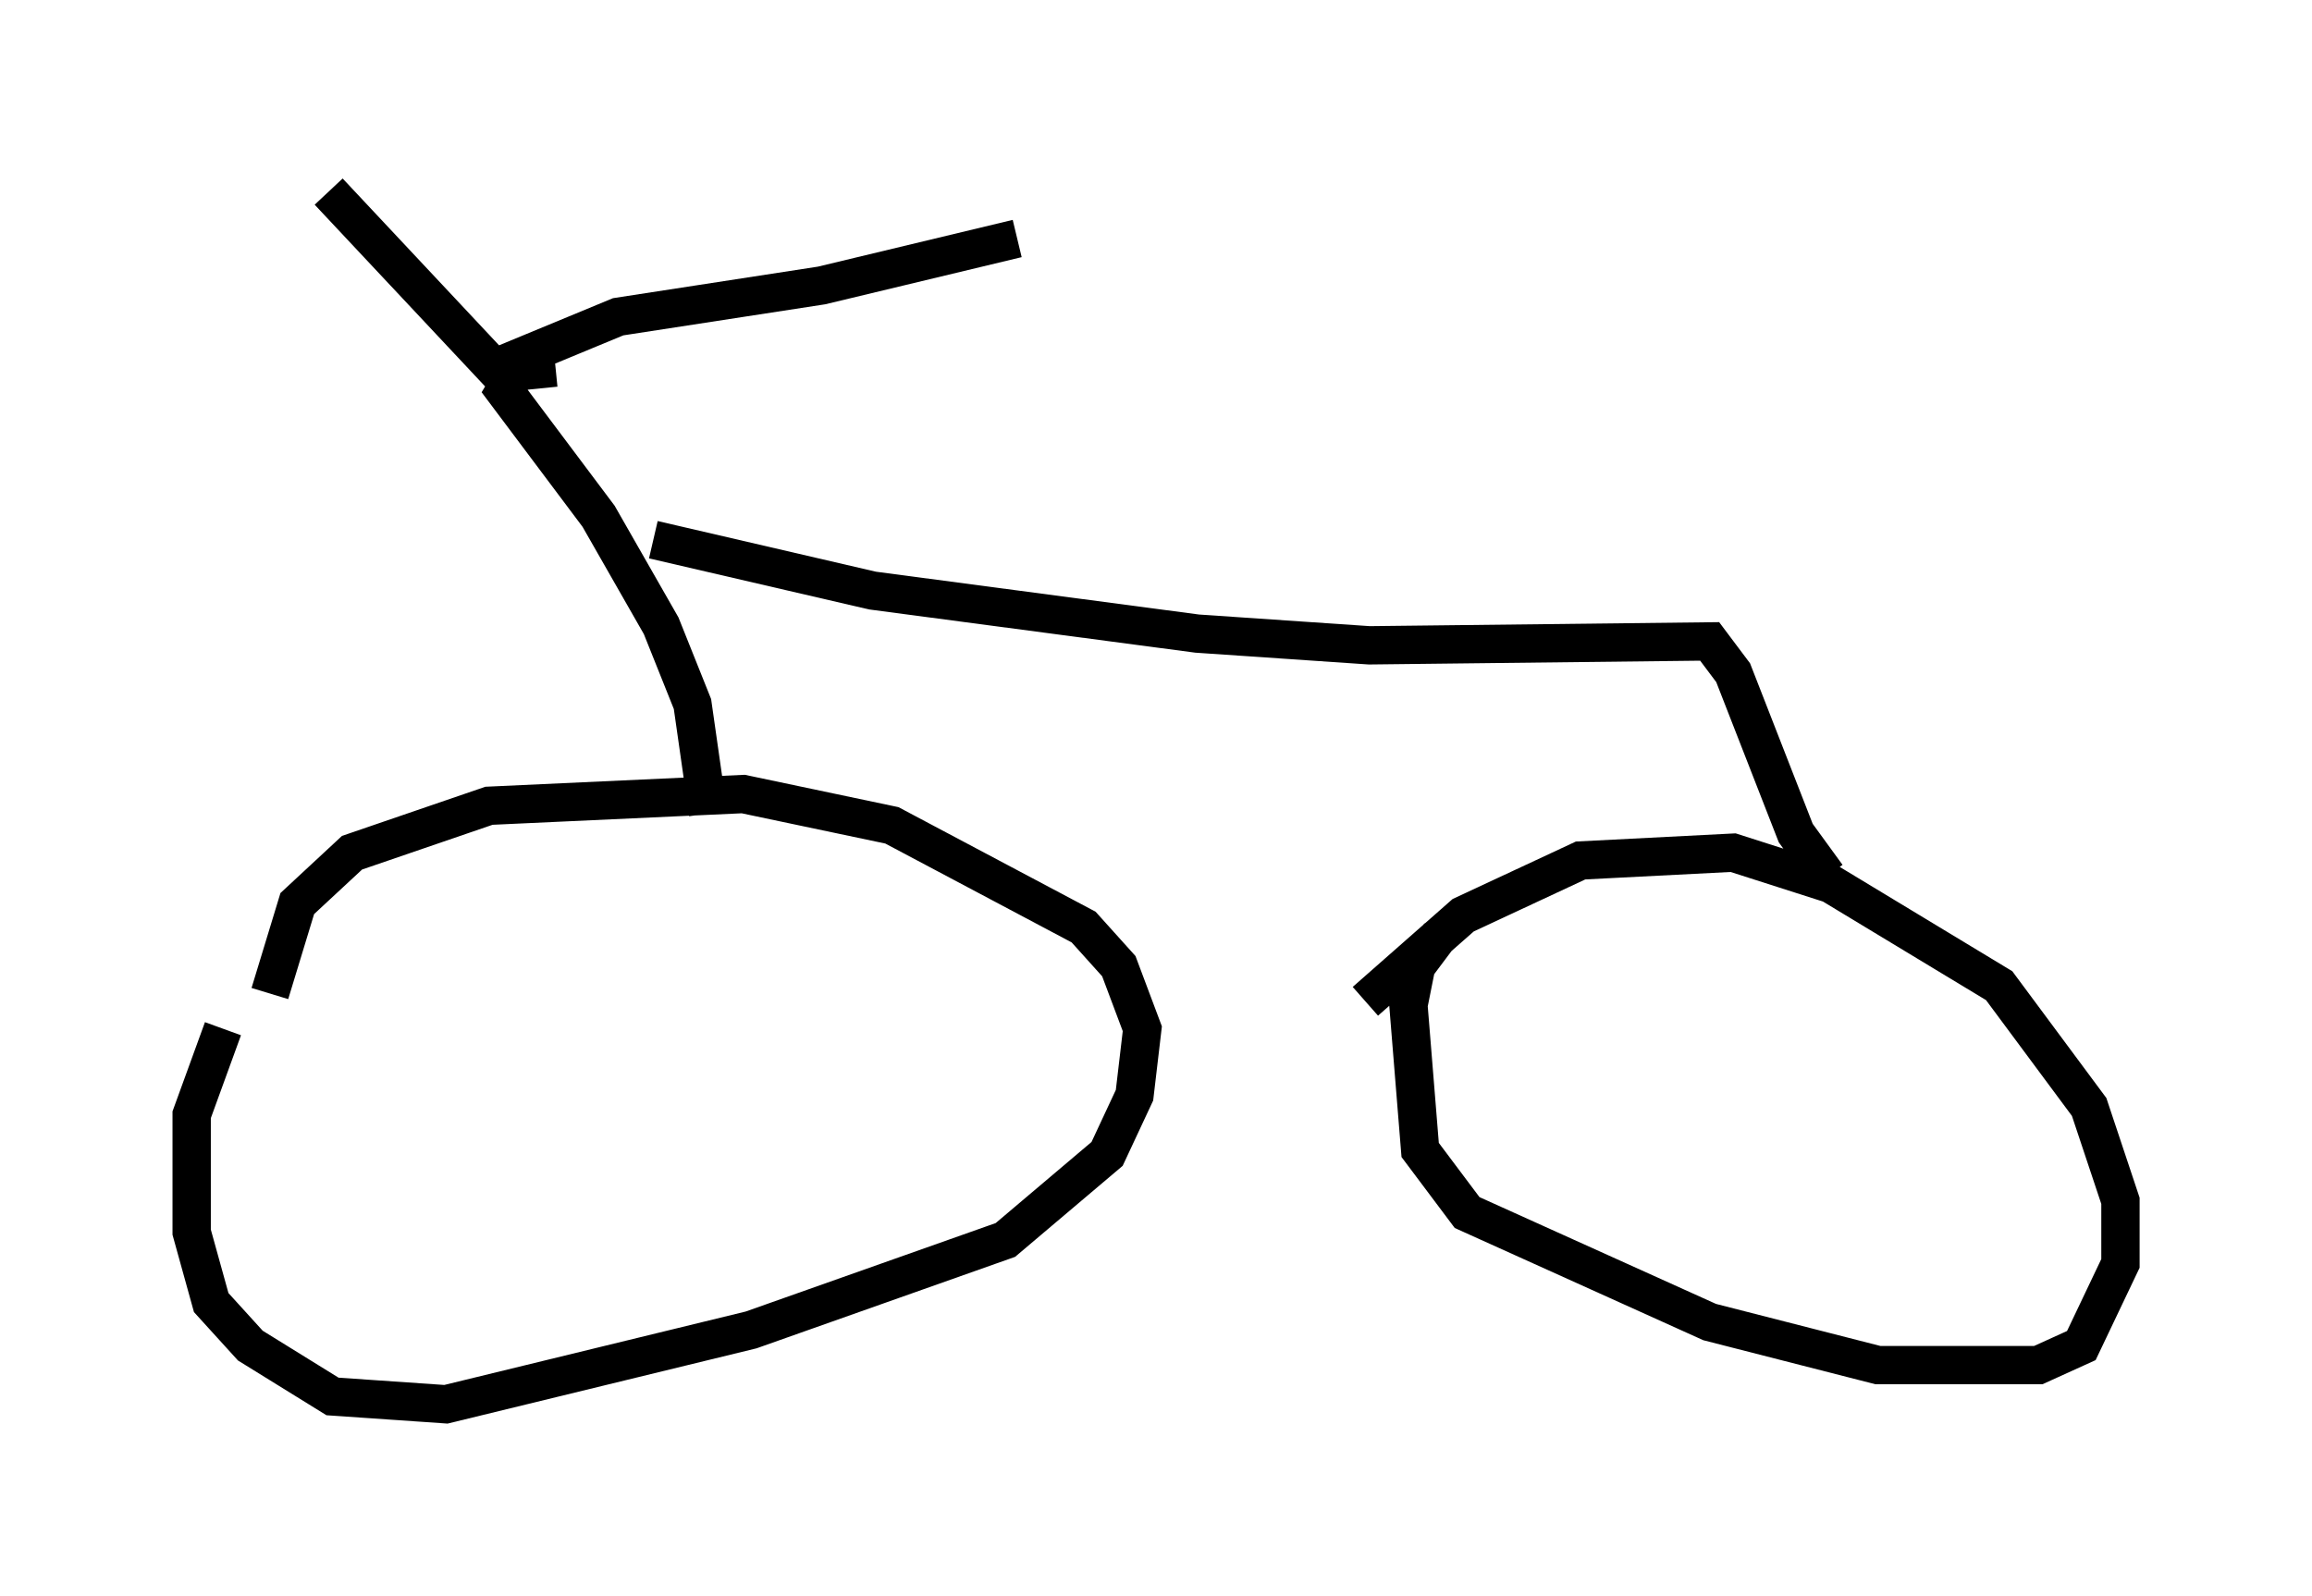 <?xml version="1.0" encoding="utf-8" ?>
<svg baseProfile="full" height="41.646" version="1.1" width="60.328" xmlns="http://www.w3.org/2000/svg" xmlns:ev="http://www.w3.org/2001/xml-events" xmlns:xlink="http://www.w3.org/1999/xlink"><defs /><rect fill="white" height="41.646" width="60.328" x="0" y="0" /><path d="M7.042, 31.338 m0.0, -5.41 l0.715, -2.348 1.429, -1.327 l3.573, -1.225 6.635, -0.306 l3.879, 0.817 5.002, 2.654 l0.919, 1.021 0.613, 1.633 l-0.204, 1.735 -0.715, 1.531 l-2.654, 2.246 -6.635, 2.348 l-7.963, 1.94 -2.96, -0.204 l-2.144, -1.327 -1.021, -1.123 l-0.51, -1.838 0.0, -3.063 l0.817, -2.246 m29.809, -0.715 l2.552, -2.246 3.063, -1.429 l3.981, -0.204 2.552, 0.817 l4.39, 2.654 2.348, 3.165 l0.817, 2.45 0.0, 1.633 l-1.021, 2.144 -1.123, 0.51 l-4.185, 0.0 -4.39, -1.123 l-6.329, -2.858 -1.225, -1.633 l-0.306, -3.777 0.204, -1.021 l0.613, -0.817 m-28.992, -19.396 l4.594, 4.9 m0.0, -0.408 l2.96, -1.225 5.308, -0.817 l5.104, -1.225 m-12.046, 3.369 l-1.021, 0.102 -0.306, 0.51 l2.45, 3.267 1.633, 2.858 l0.817, 2.042 0.408, 2.858 m-1.429, -7.146 l5.717, 1.327 8.473, 1.123 l4.492, 0.306 8.881, -0.102 l0.613, 0.817 1.633, 4.185 l0.817, 1.123 m-14.496, -5.615 l0.0, 0.0 " fill="none" stroke="black" stroke-width="1" /></svg>